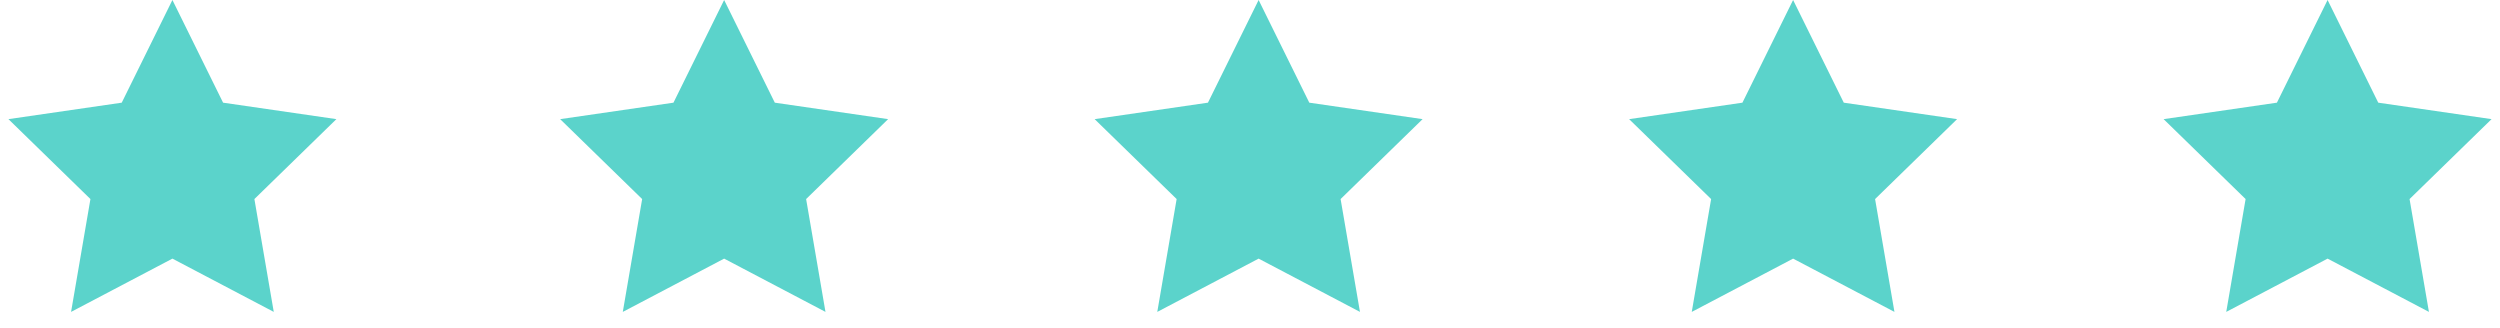 <svg xmlns="http://www.w3.org/2000/svg" width="145" height="19" viewBox="0 0 145 19"><path d="M10 15l-5.878 3.09 1.123-6.545L.489 6.91l6.572-.955L10 0l2.939 5.955 6.572.955-4.756 4.635 1.123 6.545zm32 0l-5.878 3.09 1.123-6.545-4.756-4.635 6.572-.955L42 0l2.939 5.955 6.572.955-4.756 4.635 1.123 6.545zm62 0l-5.878 3.09 1.123-6.545-4.756-4.635 6.572-.955L104 0l2.939 5.955 6.572.955-4.756 4.635 1.123 6.545zm31 0l-5.878 3.09 1.123-6.545-4.756-4.635 6.572-.955L135 0l2.939 5.955 6.572.955-4.756 4.635 1.123 6.545zm-62 0l-5.878 3.09 1.123-6.545-4.756-4.635 6.572-.955L73 0l2.939 5.955 6.572.955-4.756 4.635 1.123 6.545z" fill="#5BD3CB" fill-rule="evenodd"/></svg>